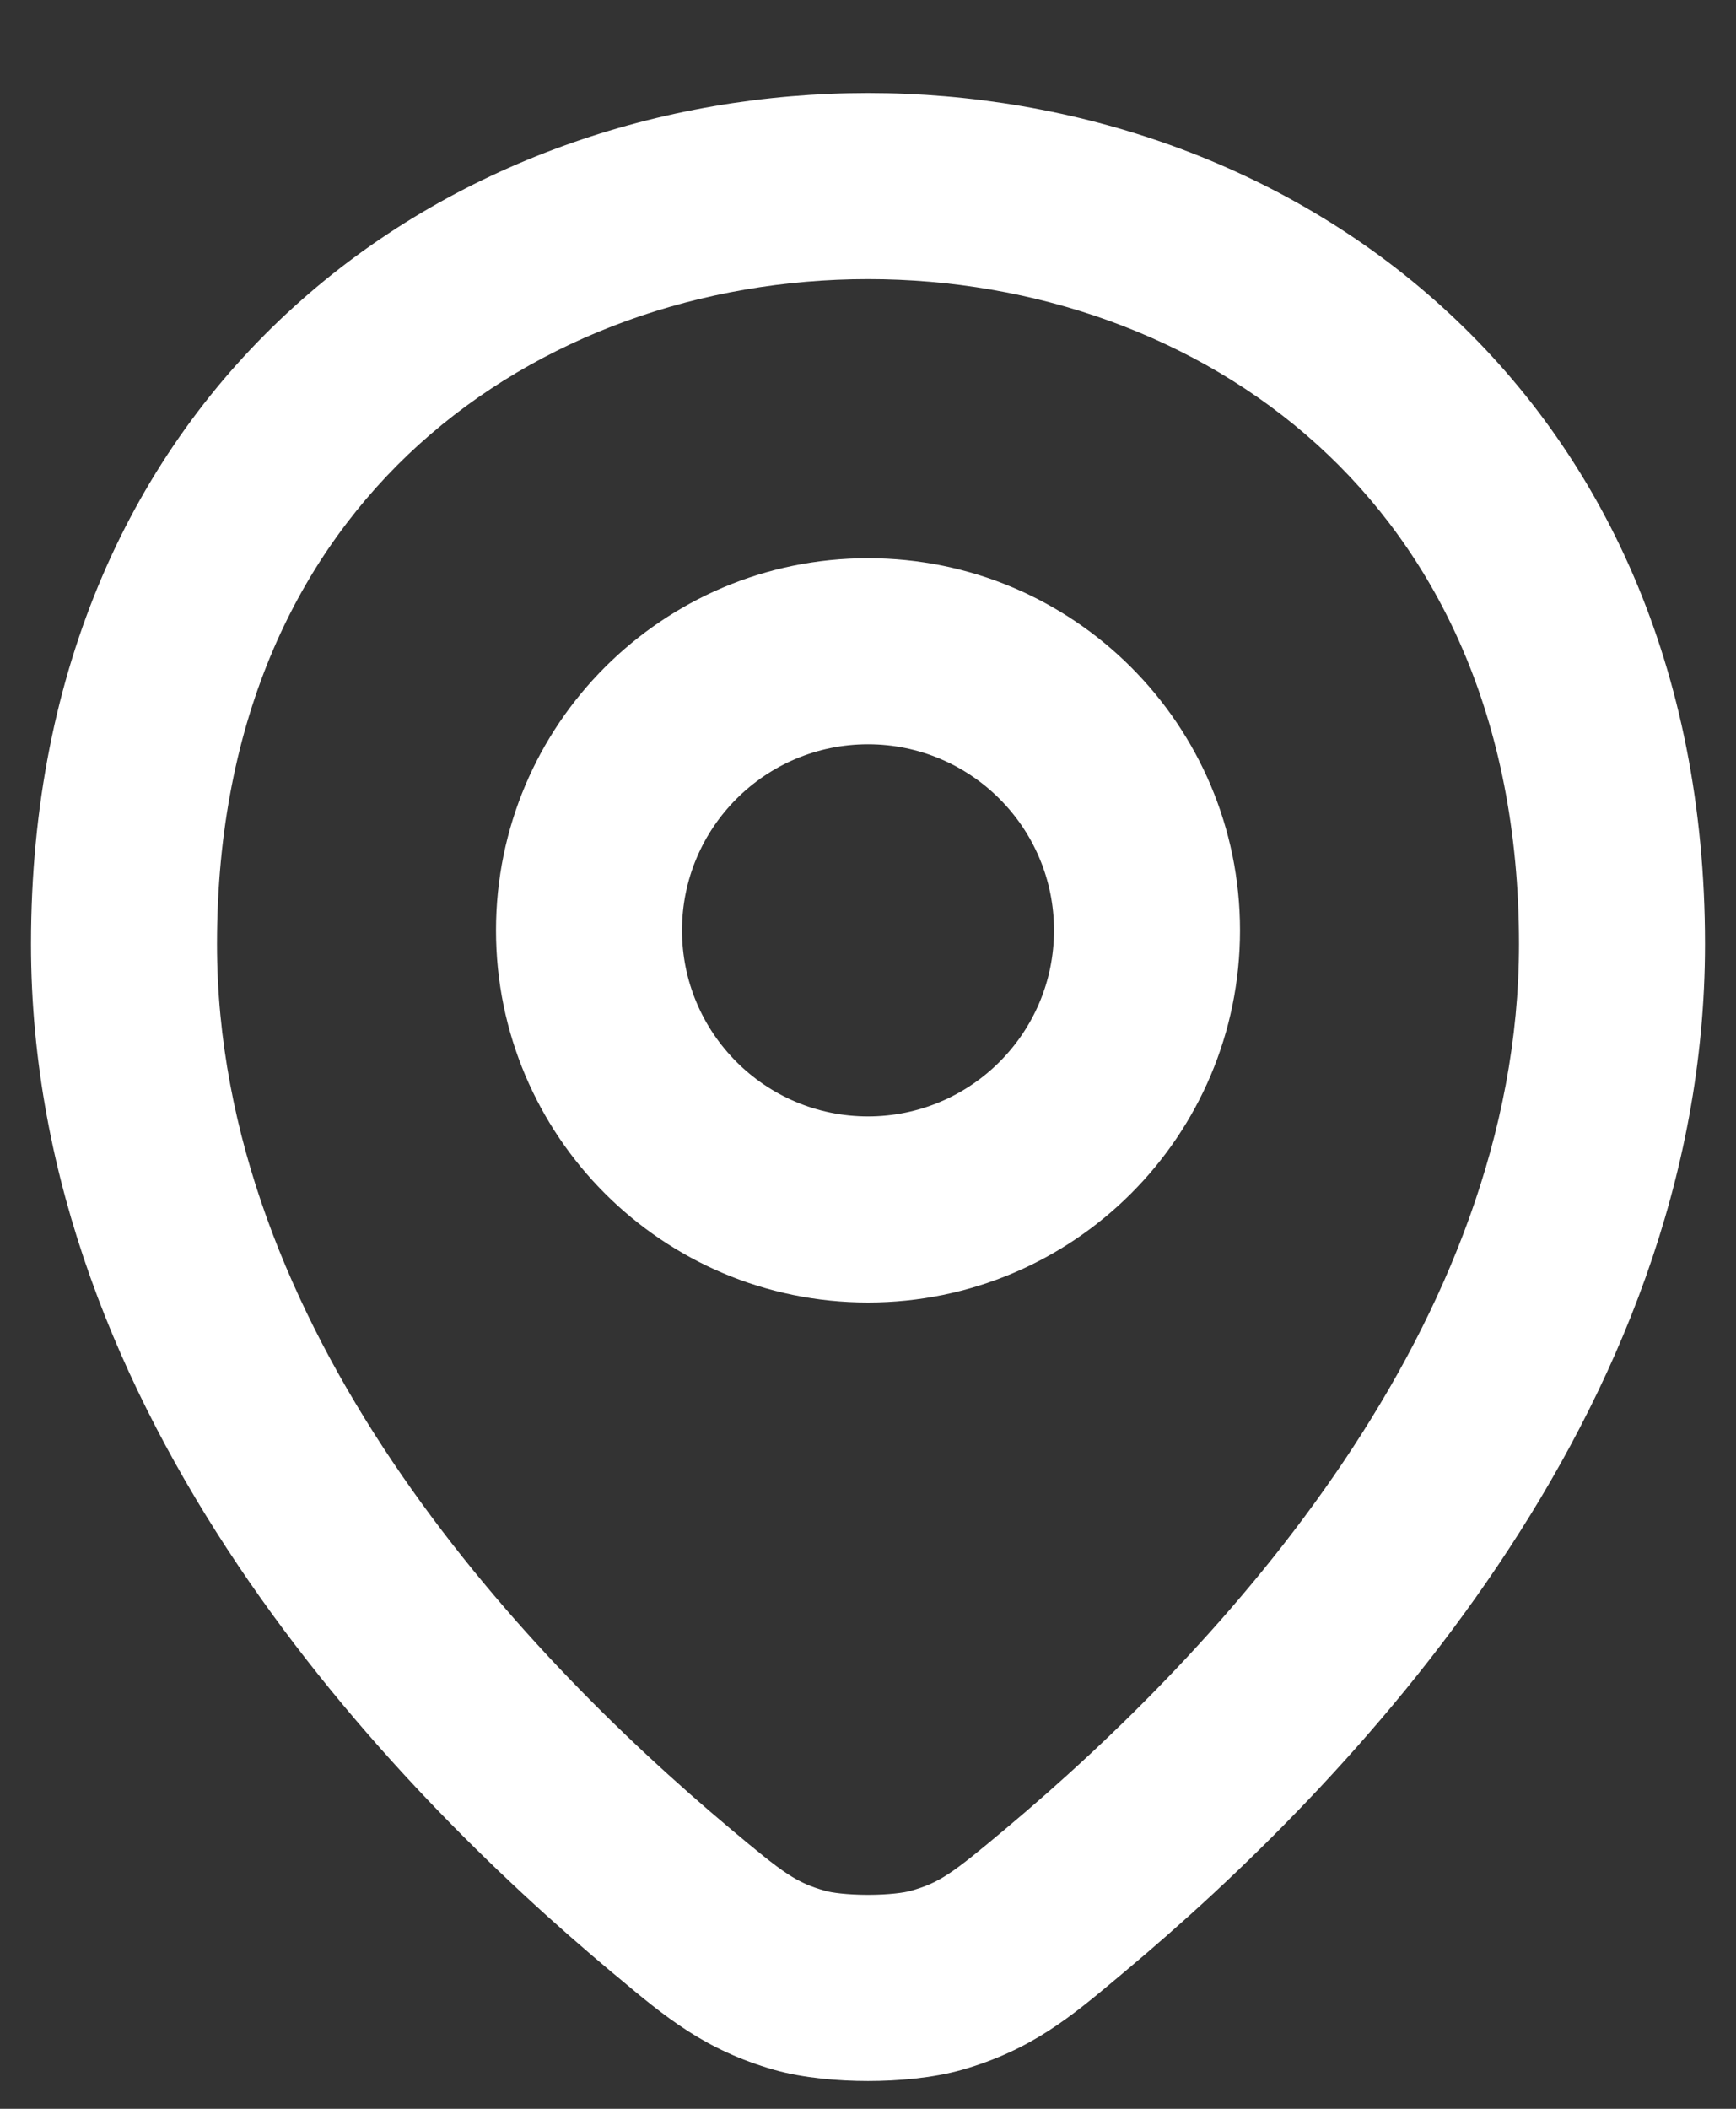<svg width="14" height="17" viewBox="0 0 14 17" fill="none" xmlns="http://www.w3.org/2000/svg">
<rect x="0" y="0" width="14" height="17" fill="#333333" stroke="none"/>
<path fill-rule="evenodd" clip-rule="evenodd" d="M1.75 7.611C1.75 5.773 2.42 4.452 3.378 3.584C4.35 2.704 5.664 2.25 7 2.25C8.336 2.25 9.65 2.704 10.622 3.584C11.58 4.452 12.25 5.773 12.25 7.611C12.25 10.686 9.862 13.277 8.102 14.749C7.677 15.105 7.58 15.176 7.344 15.243C7.296 15.257 7.17 15.275 7 15.275C6.83 15.275 6.704 15.257 6.656 15.243C6.42 15.176 6.323 15.105 5.898 14.749C4.139 13.277 1.75 10.686 1.75 7.611ZM13.75 7.611C13.75 5.375 12.92 3.641 11.628 2.472C10.35 1.314 8.664 0.75 7 0.75C5.336 0.75 3.65 1.314 2.372 2.472C1.08 3.641 0.25 5.375 0.25 7.611C0.25 11.414 3.139 14.397 4.935 15.9L4.973 15.931C5.364 16.259 5.682 16.525 6.244 16.686C6.48 16.753 6.762 16.776 7 16.776C7.238 16.776 7.52 16.753 7.757 16.686C8.319 16.525 8.636 16.259 9.027 15.931L9.065 15.899C10.861 14.397 13.75 11.414 13.75 7.611ZM5.5 7.5C5.5 6.672 6.172 6 7 6C7.828 6 8.5 6.672 8.5 7.5C8.5 8.328 7.828 9 7 9C6.172 9 5.5 8.328 5.5 7.5ZM7 4.5C5.343 4.5 4 5.843 4 7.5C4 9.157 5.343 10.5 7 10.5C8.657 10.5 10 9.157 10 7.5C10 5.843 8.657 4.5 7 4.5Z" fill="white"/>
</svg>
